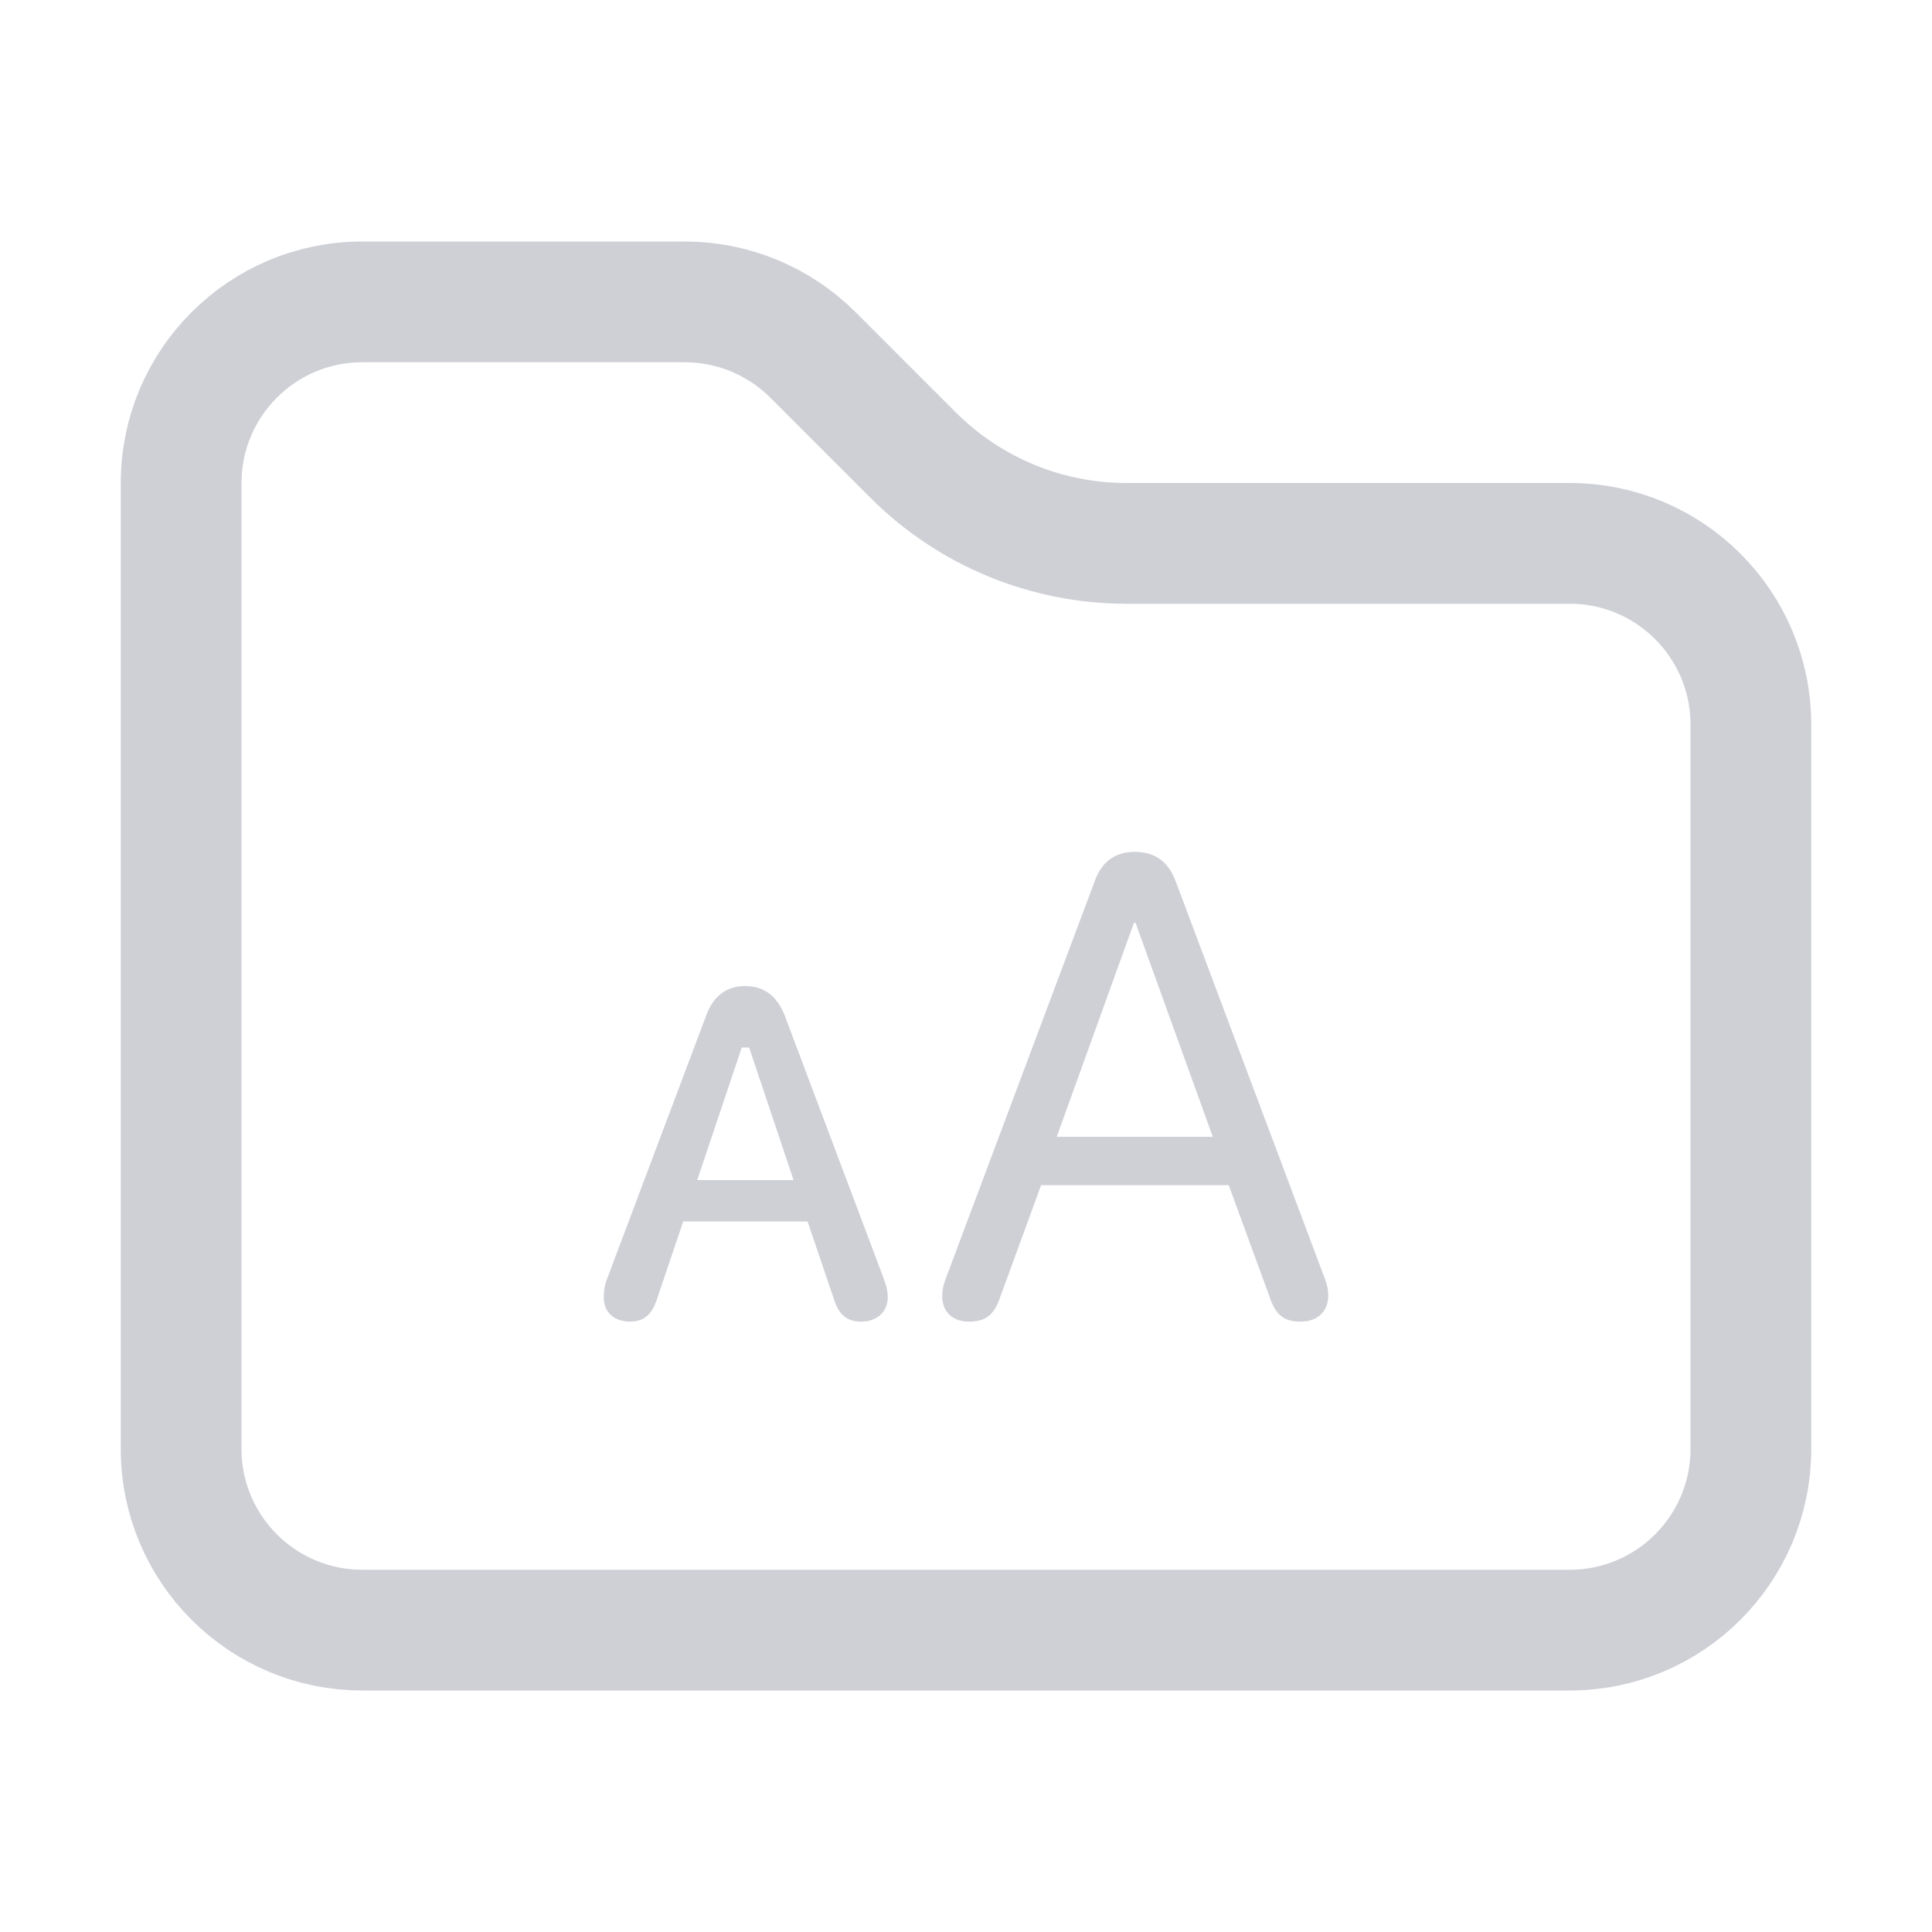 <svg width="16" height="16" viewBox="0 0 16 16" fill="none" xmlns="http://www.w3.org/2000/svg">
<path d="M14.5 6V12C14.5 12.828 13.828 13.5 13 13.5H3C2.172 13.5 1.5 12.828 1.5 12V4C1.5 3.172 2.172 2.5 3 2.5H5.672C6.069 2.5 6.451 2.658 6.732 2.939L7.561 3.768C8.03 4.237 8.665 4.5 9.328 4.5H13C13.828 4.5 14.5 5.172 14.5 6Z" stroke="#CED0D6"/>
<path d="M8.024 10.945C8.161 10.945 8.232 10.892 8.282 10.745L8.622 9.815H10.176L10.516 10.745C10.566 10.892 10.634 10.945 10.771 10.945C10.911 10.945 11 10.861 11 10.729C11 10.684 10.992 10.642 10.971 10.587L9.736 7.297C9.675 7.137 9.567 7.055 9.399 7.055C9.236 7.055 9.125 7.134 9.067 7.295L7.832 10.59C7.811 10.645 7.803 10.687 7.803 10.732C7.803 10.864 7.887 10.945 8.024 10.945ZM8.751 9.415L9.391 7.642H9.404L10.044 9.415H8.751Z" fill="#CED0D6"/>
<path d="M5.219 10.945C5.327 10.945 5.398 10.89 5.44 10.761L5.658 10.116H6.688L6.907 10.761C6.949 10.895 7.02 10.945 7.131 10.945C7.263 10.945 7.352 10.864 7.352 10.745C7.352 10.692 7.339 10.642 7.318 10.587L6.499 8.411C6.438 8.251 6.327 8.166 6.172 8.166C6.019 8.166 5.909 8.245 5.848 8.411L5.029 10.587C5.008 10.637 5 10.69 5 10.745C5 10.866 5.084 10.945 5.219 10.945ZM5.774 9.773L6.143 8.675H6.204L6.572 9.773H5.774Z" fill="#CED0D6"/>
</svg>
